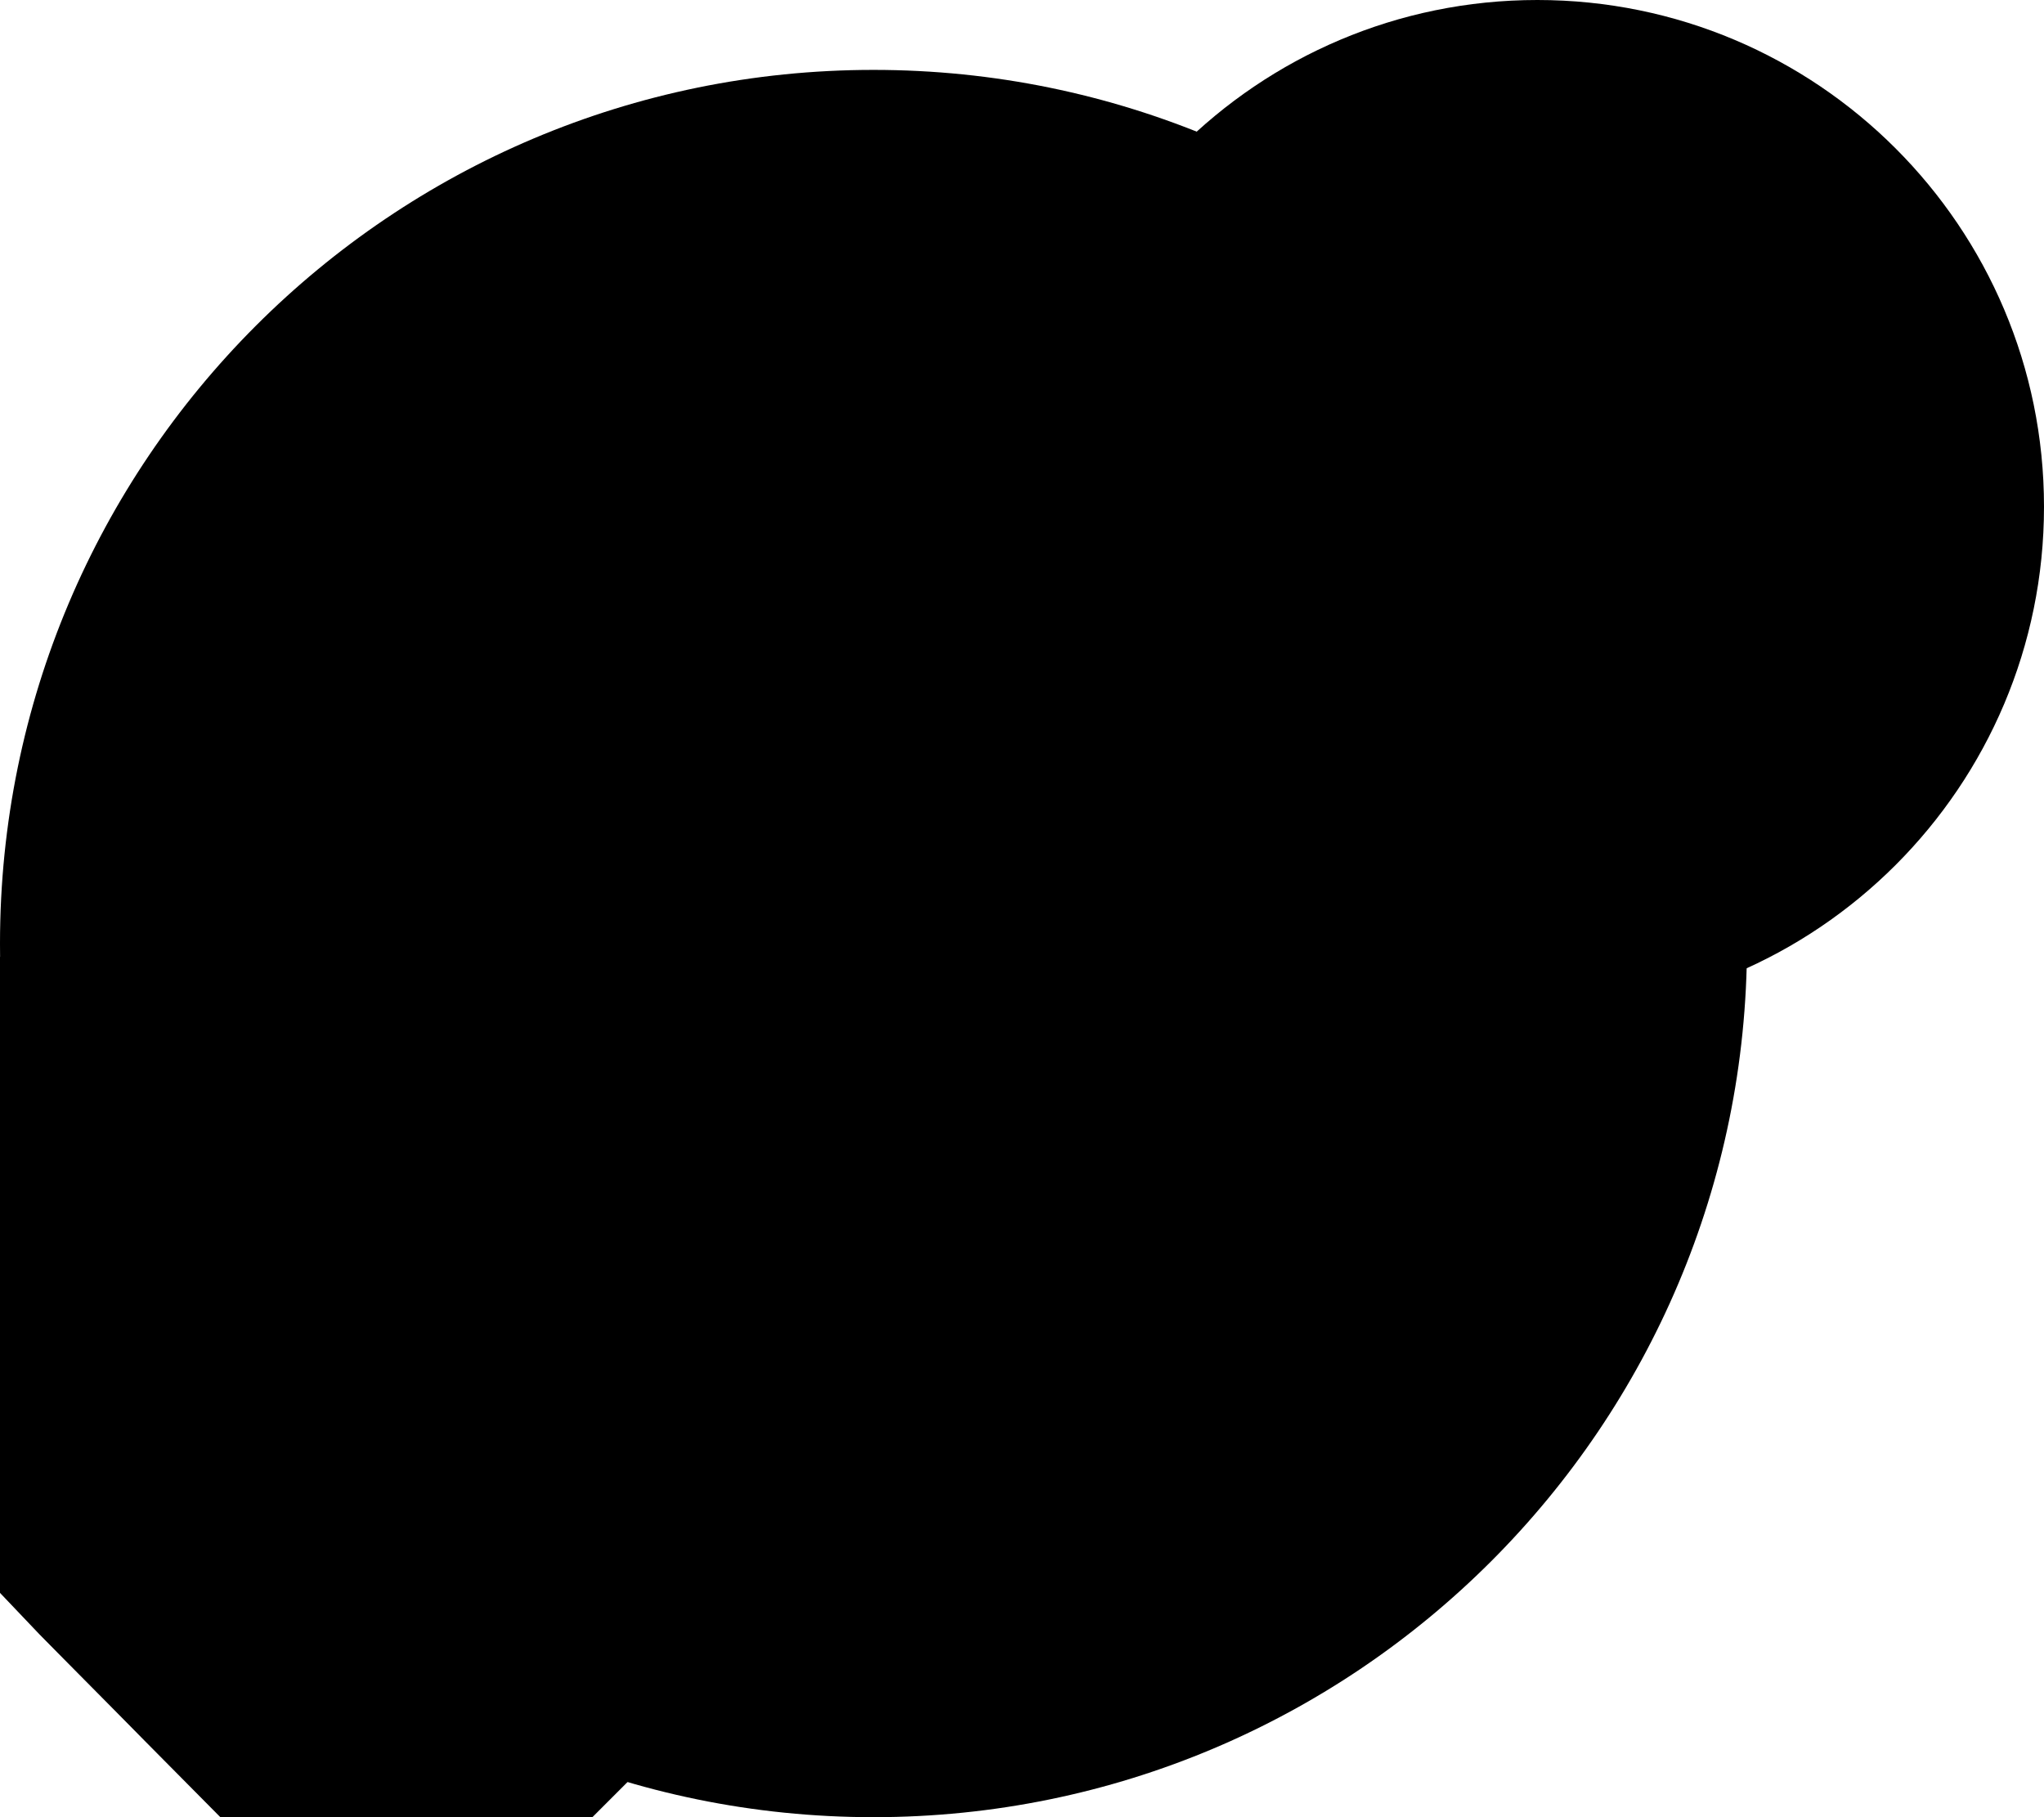<svg xmlns="http://www.w3.org/2000/svg" viewBox="0 0 117 104"><path d="M50 4c27.614 0 50 22.386 50 50 0 27.613-22.386 50-50 50S0 81.613 0 54C0 26.386 22.386 4 50 4z"/><path d="M81.309 43.339L45.441 79.208a1.876 1.876 0 01-2.651 0L22.504 58.71c-.362-.366-.556-1.374-.556-1.859 0-.484.194-.947.556-1.315l5.404-4.871a1.835 1.835 0 011.338-.55 1.85 1.85 0 011.313.55L42.79 63.143c.728.743 1.92.743 2.651 0l27.918-27.835a1.86 1.86 0 012.647 0l5.302 5.354c.732.734.732 1.942.001 2.677z"/><circle cx="84.625" cy="33" r="26" opacity=".15"/><path d="M87.999 56.5C72.836 56.5 60.5 44.163 60.5 29S72.836 1.5 87.999 1.5C103.163 1.5 115.5 13.836 115.5 29c0 15.163-12.337 27.5-27.501 27.5z"/><path d="M87.999 3C102.336 3 114 14.663 114 29s-11.664 26-26.001 26C73.663 55 62 43.336 62 29S73.663 3 87.999 3m0-3C71.984 0 59 12.984 59 29c0 16.017 12.984 29 28.999 29C104.016 58 117 45.016 117 29S104.016 0 87.999 0z"/><path d="M107.314 30.594l-81.091 81.092c-1.653 1.654-4.349 1.654-5.994 0L8.242 99.589c-1.644-1.674-4.348-4.391-5.993-6.063l-27.885-29.303a4.454 4.454 0 01-1.257-3.082c0-1.094.439-2.141 1.257-2.974l12.218-11.01a4.151 4.151 0 013.025-1.246 4.18 4.18 0 012.969 1.246L20.229 75.37a4.19 4.19 0 005.994 0l63.121-62.932a4.207 4.207 0 015.984 0l11.986 12.102c1.655 1.661 1.655 4.393 0 6.054z" clip-path="url(#b)"/></svg>